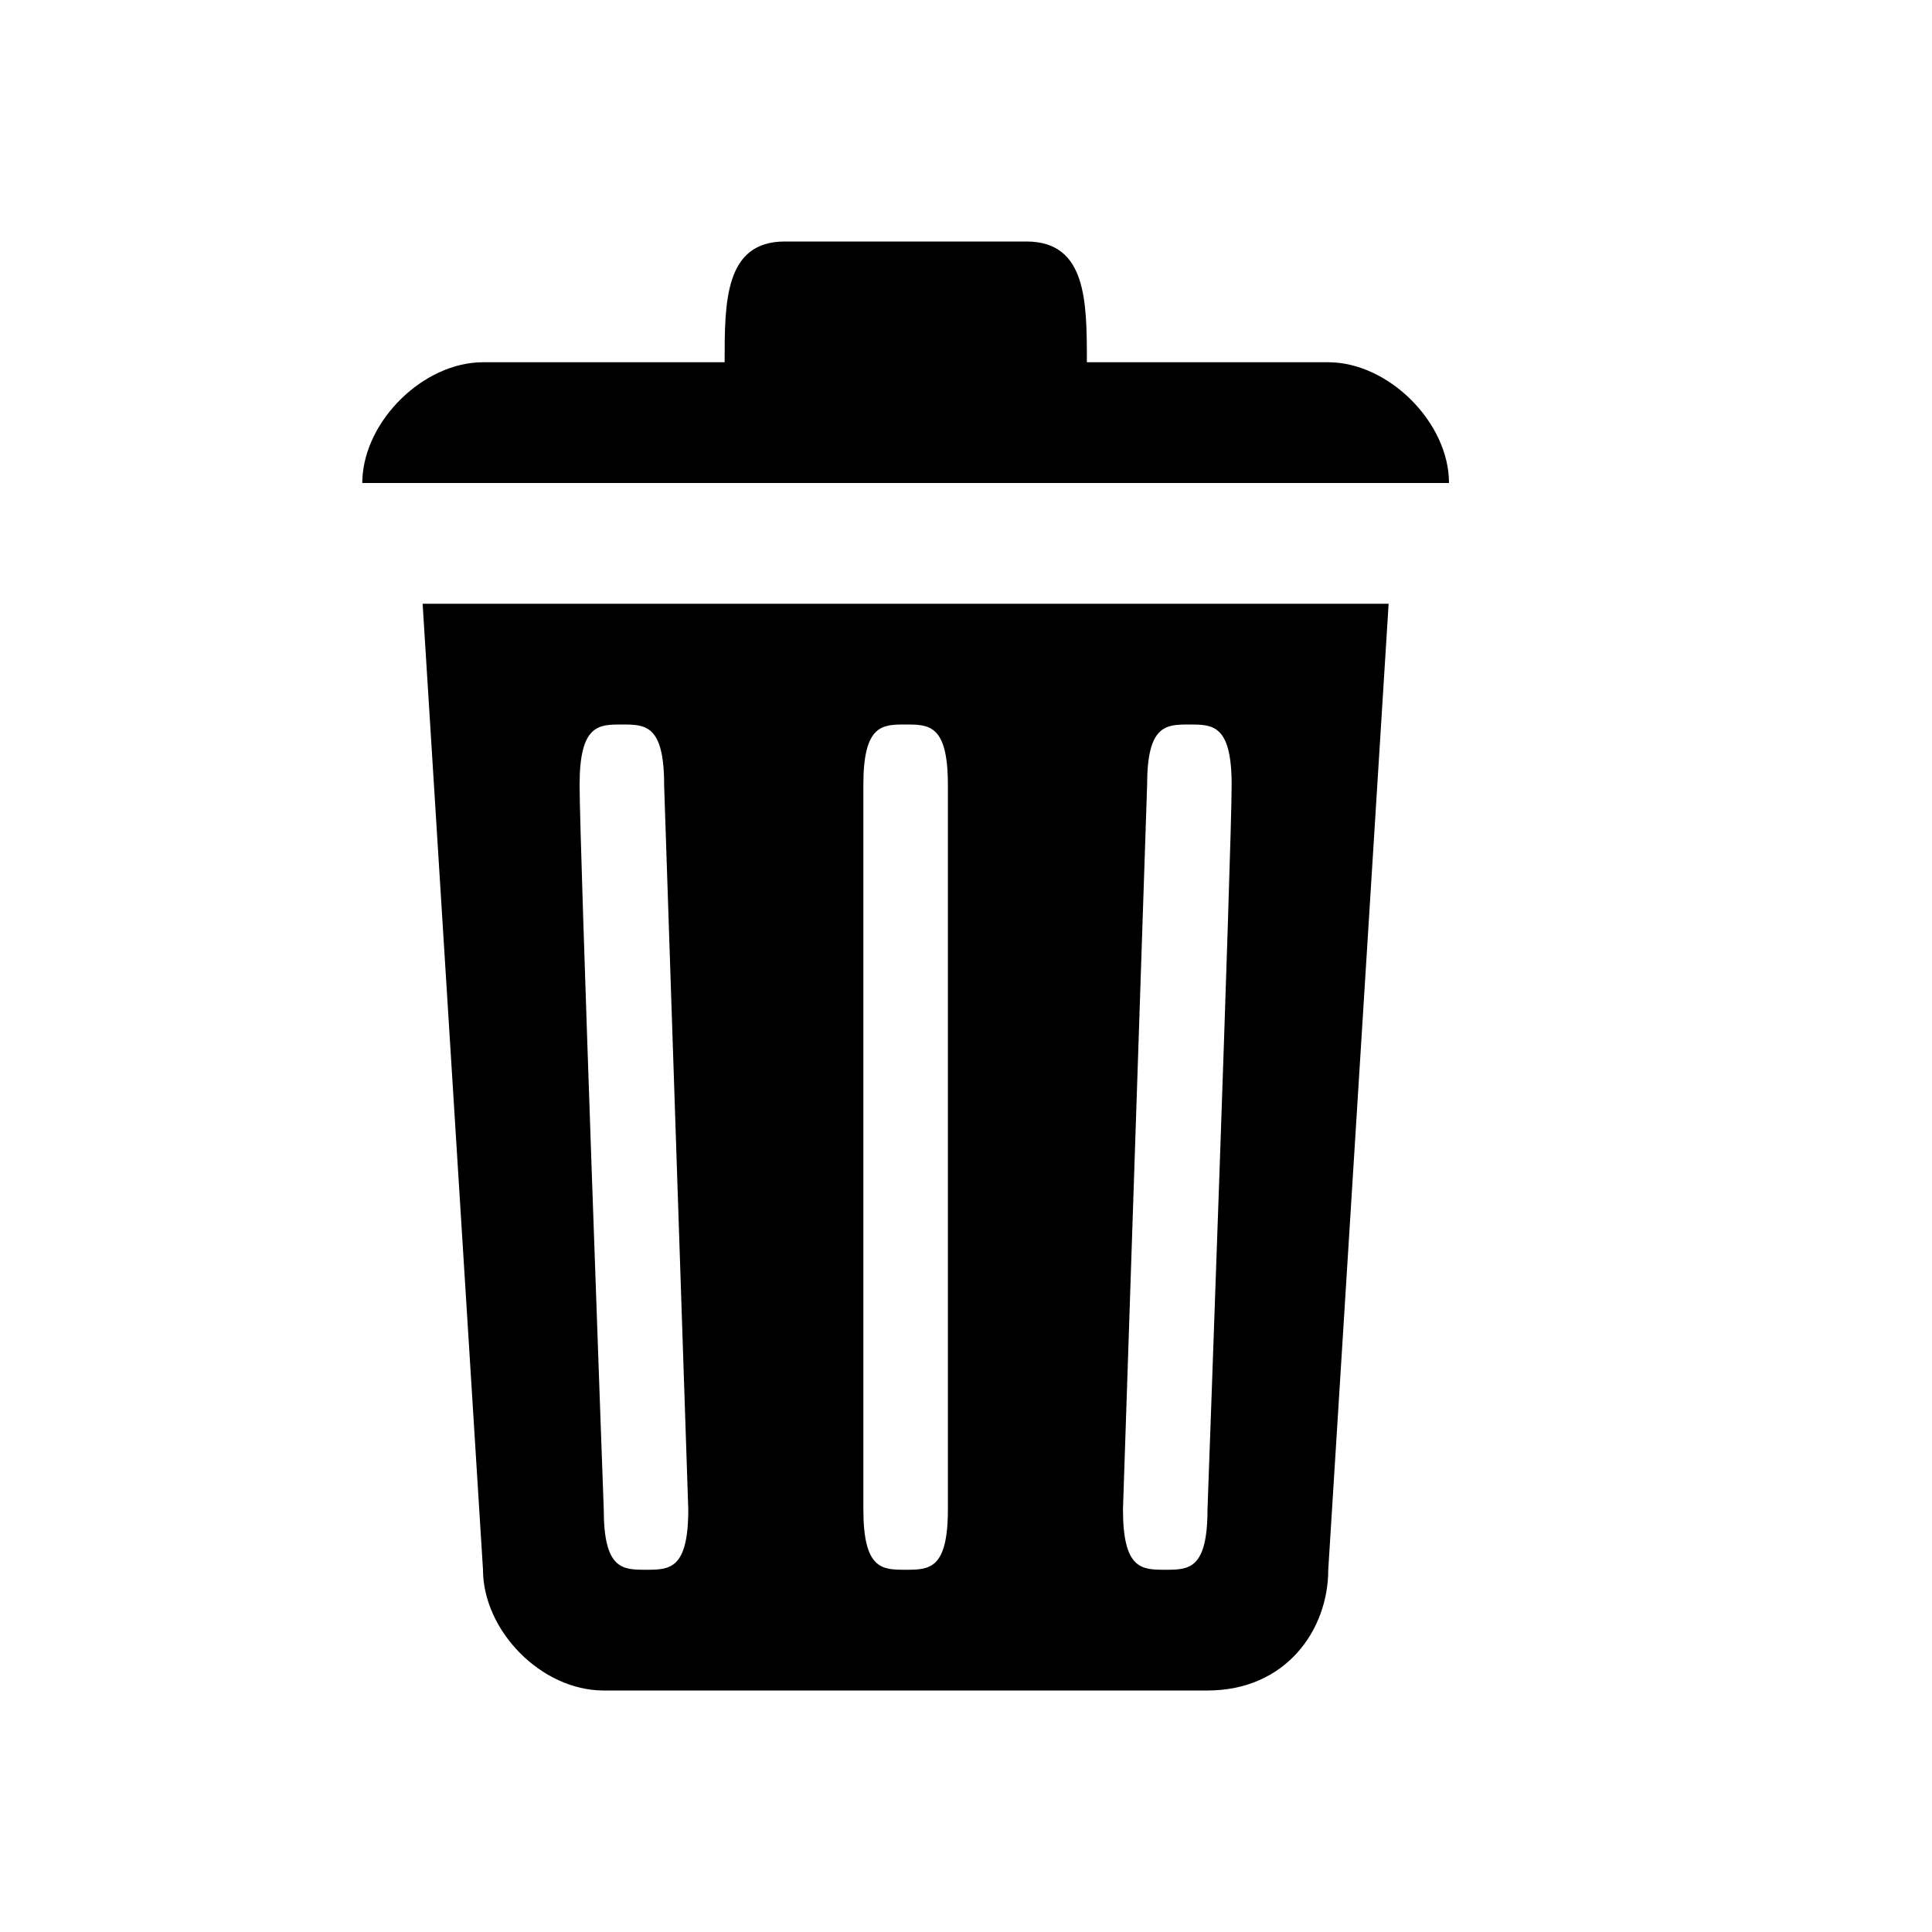 <svg width="16px" height="16px" viewBox="0 0 16 16" version="1.1" xmlns="http://www.w3.org/2000/svg" xmlns:xlink="http://www.w3.org/1999/xlink">
    <g id="Page-1" stroke="none" stroke-width="1" fill="none" fill-rule="evenodd">
        <path d="M4,13 C4,13.5 4.478,14 5,14 L10,14 C10.648,14 11,13.5 11,13 L11.5,5 L3.5,5 L4,13 L4,13 L4,13 Z M5.149,6 C5.344,6 5.5,6 5.5,6.5 L5.7,12.5 C5.7,13 5.544,13 5.349,13 C5.157,13 5,13 5,12.5 C5,12.5 4.8,7 4.8,6.5 C4.8,6 4.957,6 5.149,6 L5.149,6 L5.149,6 Z M9.851,6 C9.657,6 9.5,6 9.5,6.5 L9.3,12.5 C9.3,13 9.457,13 9.651,13 C9.843,13 10,13 10,12.5 C10,12.5 10.2,7 10.2,6.5 C10.2,6 10.043,6 9.851,6 L9.851,6 L9.851,6 Z M7.499,6 C7.694,6 7.85,6 7.85,6.5 L7.85,12.5 C7.85,13 7.694,13 7.499,13 C7.307,13 7.15,13 7.15,12.5 C7.15,12.5 7.15,7 7.15,6.5 C7.15,6 7.307,6 7.499,6 L7.499,6 Z M11,3 C11.5,3 12,3.5 12,4 L3,4 C3,3.991 3,3.981 3.001,3.972 C3.019,3.481 3.509,3 4,3 L6.001,3 C6.001,2.5 6.001,2 6.5,2 L8.5,2 C9.001,2 9.001,2.5 9.001,3 L11,3 L11,3 Z" id="Combined-Shape" fill="#000000"></path>
    </g>
</svg>